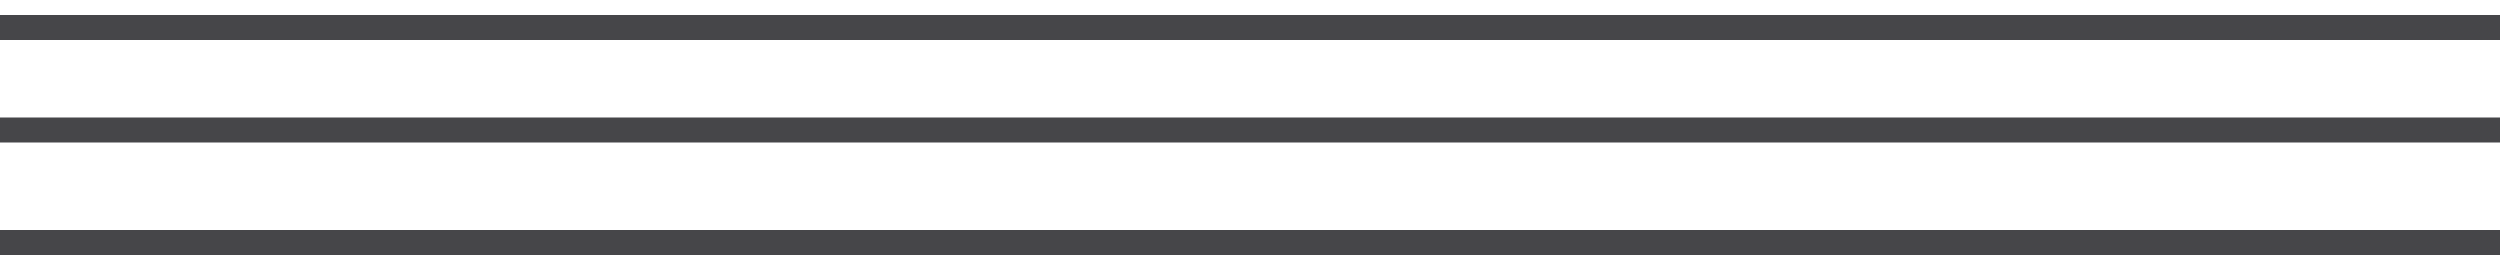 <svg id="Layer_1" xmlns="http://www.w3.org/2000/svg" width="100" height="10.7" viewBox="0 0 100 10.7"><path fill="none" stroke="#464649" stroke-miterlimit="10" d="M202.2 1.1H-102M202.1 5.2h-304.2M202.1 9.7h-304.2"/></svg>